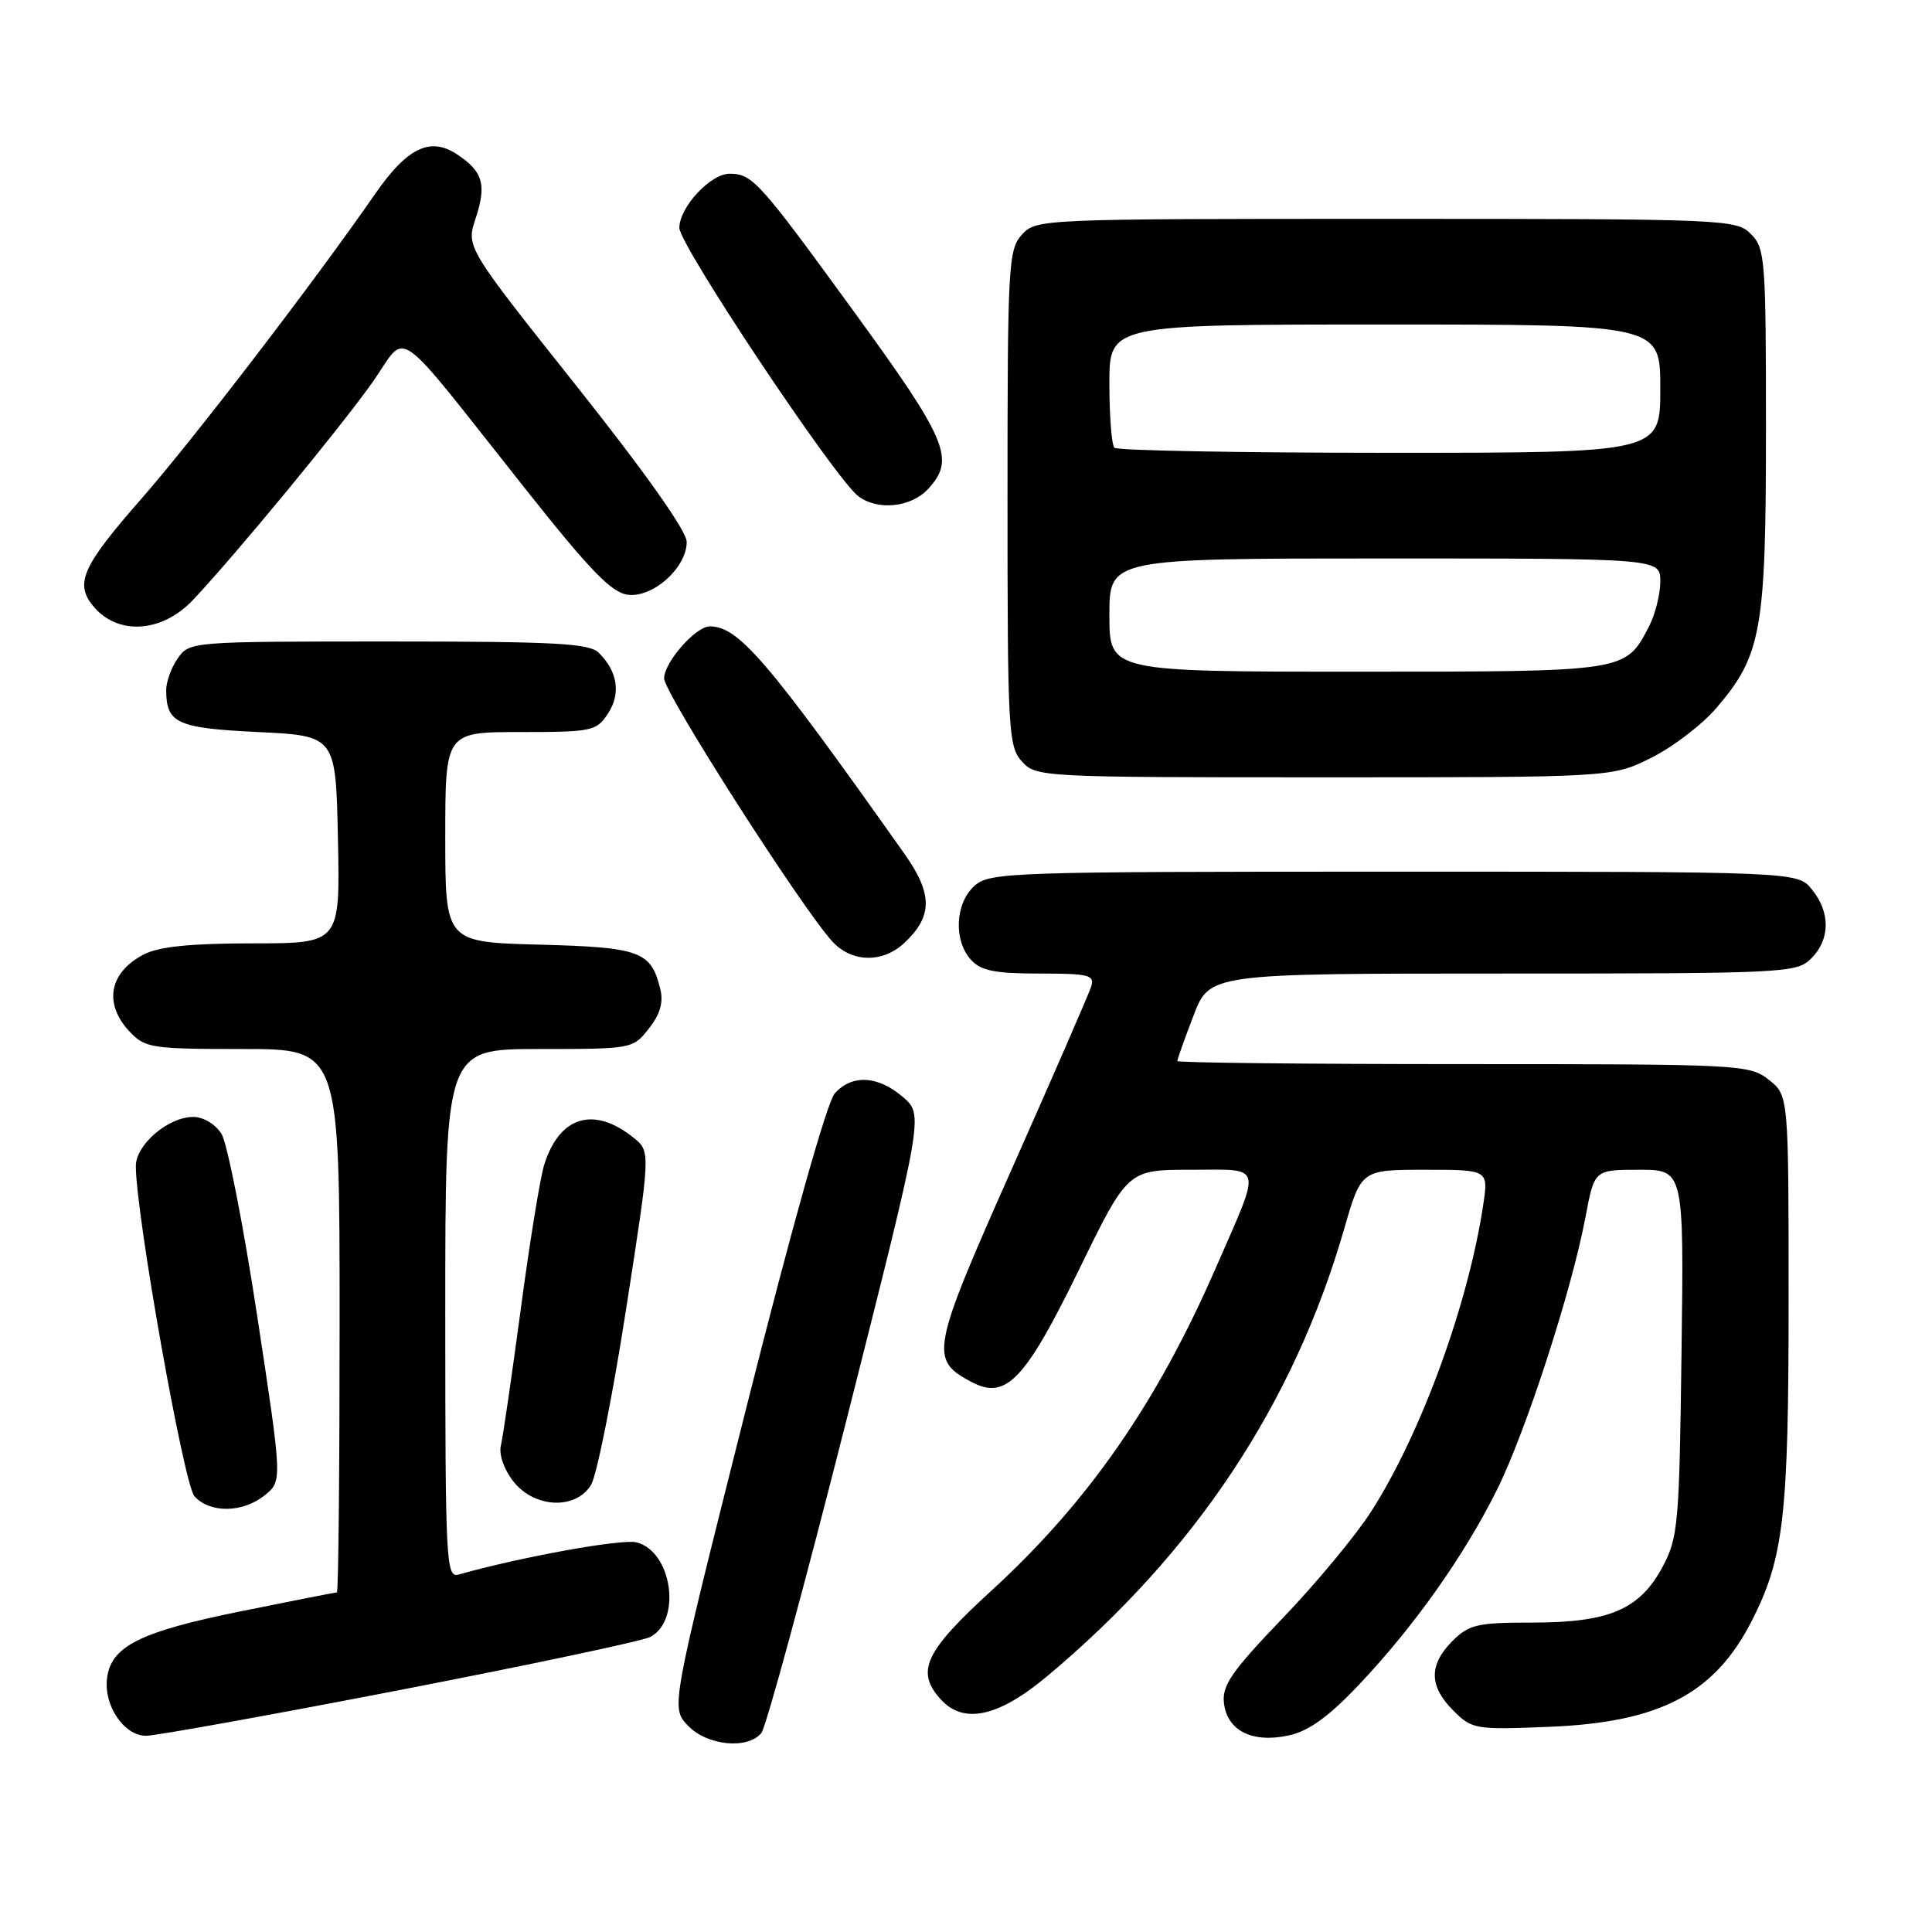 <?xml version="1.0" encoding="UTF-8" standalone="no"?>
<!DOCTYPE svg PUBLIC "-//W3C//DTD SVG 1.1//EN" "http://www.w3.org/Graphics/SVG/1.1/DTD/svg11.dtd" >
<svg xmlns="http://www.w3.org/2000/svg" xmlns:xlink="http://www.w3.org/1999/xlink" version="1.1" viewBox="0 0 256 256">
 <g >
 <path fill="currentColor"
d=" M 100.88 229.64 C 101.50 228.90 106.59 210.16 112.20 188.01 C 122.39 147.73 122.39 147.73 119.64 145.36 C 116.33 142.52 112.91 142.33 110.61 144.88 C 109.59 146.01 104.94 162.52 98.90 186.50 C 88.89 226.25 88.89 226.25 91.12 228.62 C 93.63 231.30 99.04 231.86 100.88 229.64 Z  M 180.12 223.18 C 187.42 215.45 193.94 206.23 198.31 197.50 C 202.15 189.81 208.24 171.06 210.09 161.25 C 211.26 155.00 211.26 155.00 217.19 155.00 C 223.13 155.00 223.13 155.00 222.81 179.25 C 222.52 201.99 222.36 203.76 220.30 207.61 C 217.27 213.27 213.24 215.00 203.05 215.00 C 195.74 215.00 194.66 215.25 192.45 217.45 C 189.31 220.60 189.34 223.43 192.57 226.66 C 195.05 229.14 195.46 229.21 205.32 228.81 C 219.95 228.22 227.19 224.43 232.11 214.79 C 236.36 206.45 237.00 200.92 237.00 172.36 C 237.00 145.15 237.00 145.15 234.37 143.07 C 231.80 141.06 230.66 141.00 193.87 141.00 C 173.04 141.00 156.00 140.82 156.00 140.59 C 156.00 140.36 156.96 137.66 158.14 134.59 C 160.28 129.00 160.28 129.00 199.14 129.00 C 236.67 129.00 238.07 128.93 240.00 127.00 C 242.52 124.48 242.56 120.91 240.09 117.86 C 238.18 115.50 238.18 115.50 184.69 115.50 C 133.50 115.50 131.12 115.58 129.10 117.40 C 126.56 119.71 126.33 124.60 128.65 127.17 C 129.97 128.63 131.81 129.00 137.72 129.00 C 144.33 129.00 145.07 129.19 144.58 130.75 C 144.27 131.71 139.55 142.57 134.08 154.87 C 123.36 179.01 123.15 180.14 128.69 183.10 C 133.28 185.56 135.80 182.94 142.97 168.25 C 149.43 155.00 149.43 155.00 157.78 155.00 C 167.51 155.00 167.24 153.92 161.10 168.00 C 153.29 185.93 144.16 199.06 131.39 210.75 C 122.52 218.86 121.30 221.47 124.65 225.17 C 127.68 228.51 132.27 227.52 138.70 222.15 C 158.32 205.76 171.39 186.10 178.10 162.87 C 180.37 155.00 180.37 155.00 188.80 155.00 C 197.23 155.00 197.23 155.00 196.54 159.61 C 194.55 172.84 188.31 189.94 181.69 200.28 C 179.65 203.46 174.36 209.84 169.92 214.46 C 163.20 221.46 161.91 223.33 162.18 225.66 C 162.60 229.35 165.97 231.02 170.82 229.94 C 173.45 229.36 176.11 227.43 180.12 223.18 Z  M 53.02 223.93 C 70.27 220.59 85.19 217.43 86.18 216.90 C 90.37 214.66 89.04 205.55 84.34 204.37 C 82.39 203.88 68.99 206.31 60.75 208.64 C 59.11 209.10 59.00 206.99 59.00 174.07 C 59.00 139.00 59.00 139.00 71.43 139.00 C 83.75 139.00 83.87 138.98 85.98 136.29 C 87.47 134.40 87.93 132.82 87.49 131.04 C 86.27 126.05 84.84 125.52 71.47 125.17 C 59.00 124.84 59.00 124.84 59.00 110.92 C 59.00 97.00 59.00 97.00 68.98 97.00 C 78.46 97.00 79.03 96.88 80.56 94.55 C 82.29 91.91 81.85 89.00 79.36 86.51 C 78.10 85.24 73.64 85.00 51.49 85.00 C 25.37 85.00 25.10 85.02 23.56 87.22 C 22.70 88.44 22.01 90.36 22.02 91.47 C 22.05 95.85 23.44 96.48 34.21 97.00 C 44.50 97.50 44.50 97.50 44.78 111.25 C 45.06 125.00 45.06 125.00 33.48 125.00 C 25.27 125.00 21.08 125.43 19.07 126.46 C 14.46 128.85 13.69 132.98 17.17 136.69 C 19.23 138.87 20.06 139.00 32.17 139.00 C 45.00 139.00 45.00 139.00 45.00 175.00 C 45.00 194.80 44.84 211.00 44.64 211.00 C 44.44 211.00 38.70 212.13 31.89 213.51 C 18.52 216.22 14.68 218.15 14.18 222.41 C 13.75 226.04 16.45 230.00 19.35 230.00 C 20.62 230.00 35.77 227.27 53.02 223.93 Z  M 35.09 198.12 C 37.41 196.25 37.41 196.25 34.08 174.37 C 32.25 162.34 30.12 151.49 29.35 150.25 C 28.55 148.96 26.96 148.00 25.61 148.00 C 22.29 148.00 18.00 151.67 18.00 154.51 C 18.00 160.88 24.35 196.65 25.76 198.25 C 27.79 200.54 32.19 200.48 35.09 198.12 Z  M 78.32 196.75 C 79.07 195.51 81.16 185.07 82.95 173.54 C 86.21 152.59 86.21 152.59 83.98 150.78 C 78.70 146.50 74.11 147.89 72.10 154.37 C 71.57 156.09 70.17 164.70 69.00 173.50 C 67.82 182.30 66.64 190.42 66.37 191.54 C 66.09 192.73 66.78 194.72 68.02 196.29 C 70.81 199.85 76.29 200.09 78.32 196.75 Z  M 119.80 124.97 C 123.60 121.43 123.62 118.48 119.87 113.17 C 101.69 87.47 97.86 83.00 94.05 83.00 C 92.18 83.00 88.00 87.76 88.00 89.89 C 88.00 91.82 106.20 120.29 110.29 124.75 C 112.85 127.55 116.93 127.64 119.80 124.97 Z  M 218.80 100.41 C 221.66 98.99 225.55 96.01 227.44 93.80 C 233.42 86.81 234.00 83.54 234.00 56.82 C 234.00 34.33 233.89 32.89 232.00 31.00 C 230.06 29.06 228.67 29.00 183.65 29.00 C 137.81 29.00 137.29 29.02 135.40 31.10 C 133.61 33.08 133.50 35.16 133.50 66.00 C 133.50 96.84 133.61 98.91 135.40 100.89 C 137.28 102.97 137.94 103.00 175.46 103.00 C 213.61 103.00 213.61 103.00 218.80 100.41 Z  M 25.57 79.50 C 31.25 73.47 45.03 56.76 49.36 50.65 C 54.15 43.88 51.62 42.11 69.79 65.00 C 78.26 75.68 81.07 78.57 83.23 78.81 C 86.57 79.20 91.01 75.18 90.99 71.80 C 90.98 70.36 85.53 62.65 76.37 51.12 C 61.76 32.74 61.76 32.74 63.02 28.95 C 64.51 24.44 63.99 22.70 60.51 20.42 C 56.99 18.11 53.94 19.59 49.74 25.65 C 41.65 37.33 25.59 58.28 18.63 66.21 C 10.98 74.94 9.92 77.26 12.25 80.19 C 15.45 84.23 21.39 83.92 25.57 79.50 Z  M 122.96 64.81 C 126.64 60.86 125.60 58.39 112.99 41.07 C 100.60 24.04 99.70 23.04 96.70 23.02 C 94.16 22.99 90.00 27.48 90.02 30.20 C 90.05 32.52 110.66 63.43 113.73 65.75 C 116.29 67.69 120.70 67.24 122.96 64.81 Z  M 147.00 81.50 C 147.00 74.00 147.00 74.00 183.50 74.00 C 220.00 74.00 220.00 74.00 220.00 77.05 C 220.00 78.73 219.33 81.40 218.51 82.99 C 215.37 89.04 215.66 89.00 179.78 89.00 C 147.00 89.00 147.00 89.00 147.00 81.50 Z  M 147.67 59.33 C 147.30 58.97 147.00 55.14 147.00 50.83 C 147.00 43.00 147.00 43.00 183.50 43.00 C 220.00 43.00 220.00 43.00 220.00 51.50 C 220.00 60.00 220.00 60.00 184.17 60.00 C 164.46 60.00 148.03 59.70 147.67 59.33 Z "/>
</g>
</svg>